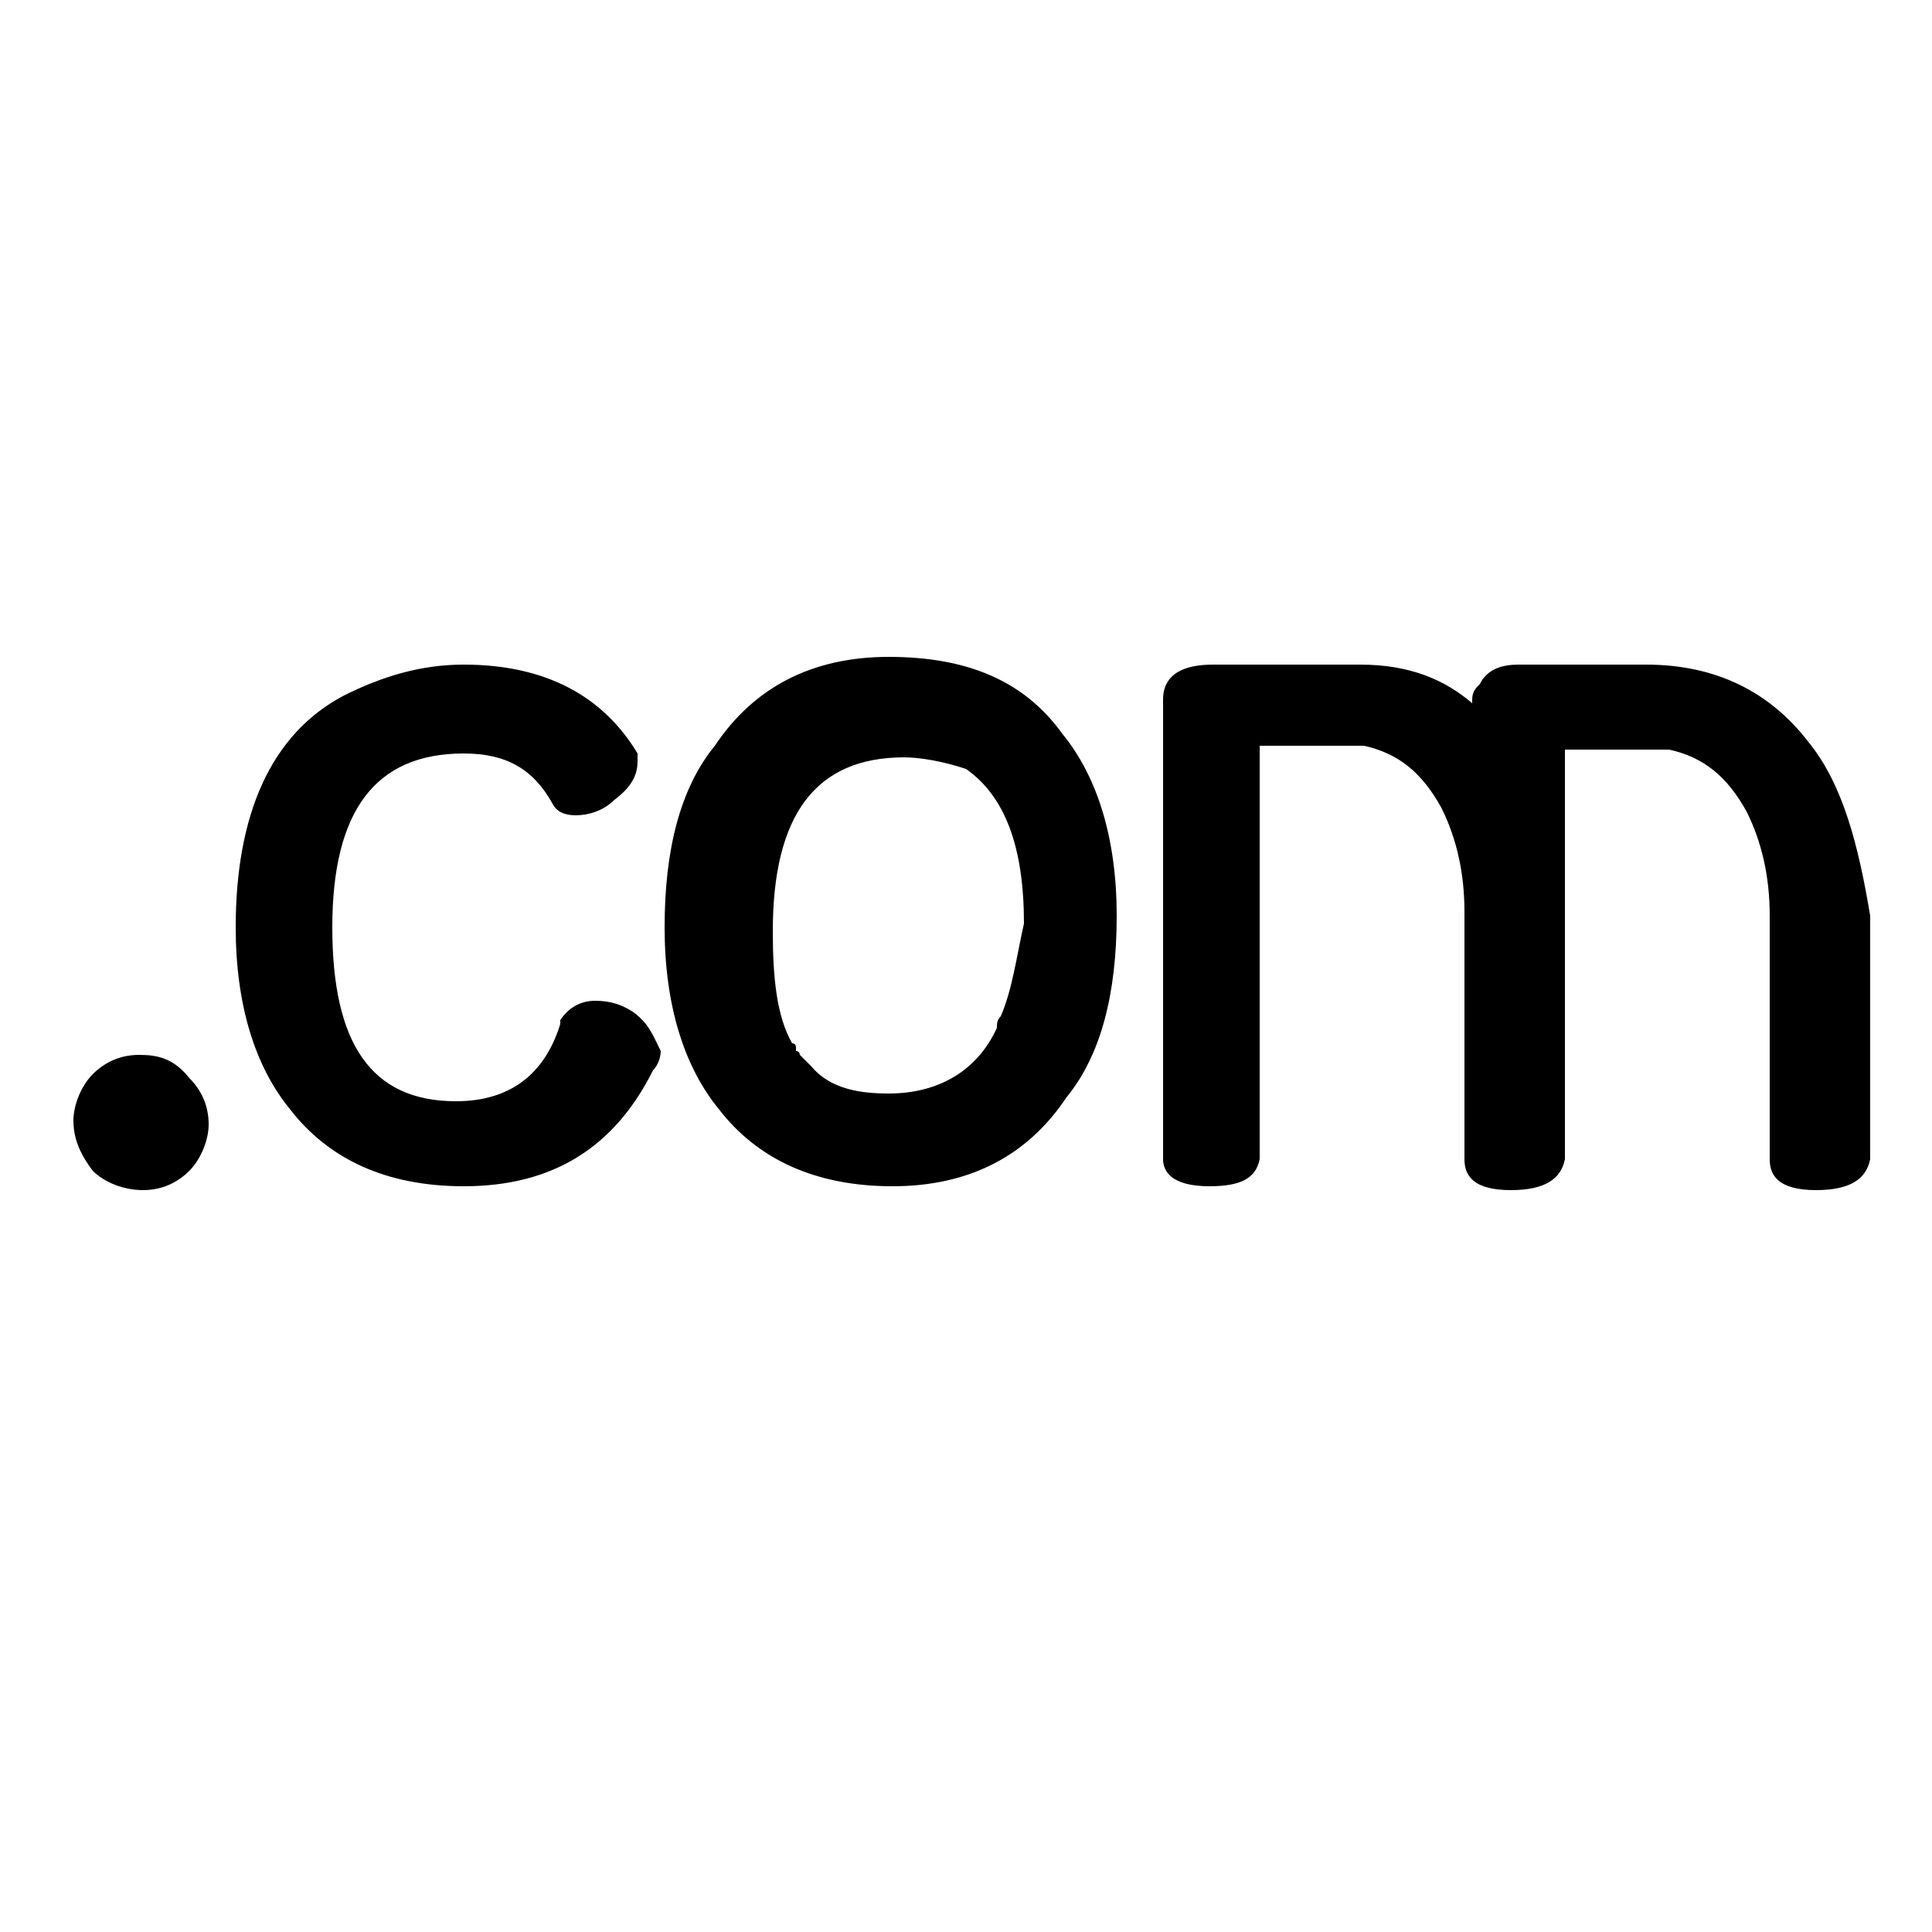 <?xml version="1.0" encoding="utf-8"?>
<!-- Generator: Adobe Illustrator 18.1.0, SVG Export Plug-In . SVG Version: 6.00 Build 0)  -->
<svg version="1.1" id="Capa_1" xmlns="http://www.w3.org/2000/svg" xmlns:xlink="http://www.w3.org/1999/xlink" x="0px" y="0px"
	 viewBox="0 0 50 50" enable-background="new 0 0 50 50" xml:space="preserve">
<path d="M16.4,26.2c-0.3-0.2-0.6-0.3-1-0.3c-0.4,0-0.7,0.2-0.9,0.5l0,0.1c-0.4,1.3-1.3,2-2.7,2c-2.2,0-3.2-1.5-3.2-4.5
	c0-3,1.1-4.5,3.4-4.5c1.1,0,1.8,0.4,2.3,1.3l0,0c0.1,0.2,0.3,0.3,0.6,0.3c0.3,0,0.7-0.1,1-0.4c0.4-0.3,0.6-0.6,0.6-1
	c0-0.1,0-0.1,0-0.2l0,0c-0.9-1.5-2.4-2.3-4.5-2.3c-1.1,0-2.1,0.3-3.1,0.8c-1.9,1-2.8,3.1-2.8,6c0,2,0.5,3.6,1.4,4.7
	c1,1.3,2.5,2,4.5,2c2.3,0,3.9-1,4.9-3c0.1-0.1,0.2-0.3,0.2-0.5C16.9,26.8,16.8,26.5,16.4,26.2z"/>
<path d="M23,17c-2,0-3.5,0.8-4.5,2.3c-0.9,1.1-1.3,2.7-1.3,4.7c0,2,0.5,3.6,1.4,4.7c1,1.3,2.5,2,4.5,2c2,0,3.5-0.8,4.5-2.3
	c0.9-1.1,1.3-2.7,1.3-4.7c0-2-0.5-3.6-1.4-4.7C26.5,17.6,25,17,23,17z M25.9,26.3C25.9,26.3,25.9,26.3,25.9,26.3L25.9,26.3
	c-0.1,0.1-0.1,0.2-0.1,0.3c-0.5,1.1-1.5,1.7-2.8,1.7c-0.7,0-1.5-0.1-2-0.7c-0.1-0.1-0.1-0.1-0.2-0.2c0,0,0,0,0,0
	c0,0-0.1-0.1-0.1-0.1c0,0,0-0.1-0.1-0.1l0,0c0,0,0-0.1,0-0.1c0,0,0-0.1-0.1-0.1c-0.4-0.7-0.5-1.7-0.5-2.9c0-3,1.1-4.5,3.4-4.5
	c0.4,0,1,0.1,1.6,0.3c1,0.7,1.5,2,1.5,4C26.3,24.8,26.2,25.6,25.9,26.3z"/>
<path d="M46.8,19.2c-1-1.3-2.4-2-4.2-2c-0.1,0-0.2,0-0.2,0l-3,0c0,0-0.1,0-0.1,0c-0.4,0-0.8,0.1-1,0.5c-0.1,0.1-0.2,0.2-0.2,0.4v0.1
	c-0.7-0.6-1.6-1-2.9-1c-0.4,0-0.6,0-0.7,0l-3.1,0c-1.1,0-1.3,0.5-1.3,0.9V30c0,0.3,0.2,0.7,1.2,0.7c0.8,0,1.2-0.2,1.3-0.7l0-10.7
	h2.7c0.9,0.2,1.5,0.7,2,1.6c0.4,0.8,0.6,1.7,0.6,2.7V30c0,0.4,0.2,0.8,1.2,0.8c0.9,0,1.3-0.3,1.4-0.8l0-6.3c0,0,0-0.1,0-0.1
	c0,0,0,0,0,0l0-4.2h2.7c0.9,0.2,1.5,0.7,2,1.6c0.4,0.8,0.6,1.7,0.6,2.7V30c0,0.4,0.2,0.8,1.2,0.8c0.9,0,1.3-0.3,1.4-0.8l0-6.3
	C48.1,21.9,47.7,20.3,46.8,19.2z"/>
<path d="M3.6,27.3c-0.5,0-0.9,0.2-1.2,0.5c-0.3,0.3-0.5,0.8-0.5,1.2c0,0.5,0.2,0.9,0.5,1.3c0.3,0.3,0.8,0.5,1.3,0.5
	c0.5,0,0.9-0.2,1.2-0.5c0.3-0.3,0.5-0.8,0.5-1.2c0-0.5-0.2-0.9-0.5-1.2C4.5,27.4,4.1,27.3,3.6,27.3z"/>
</svg>
